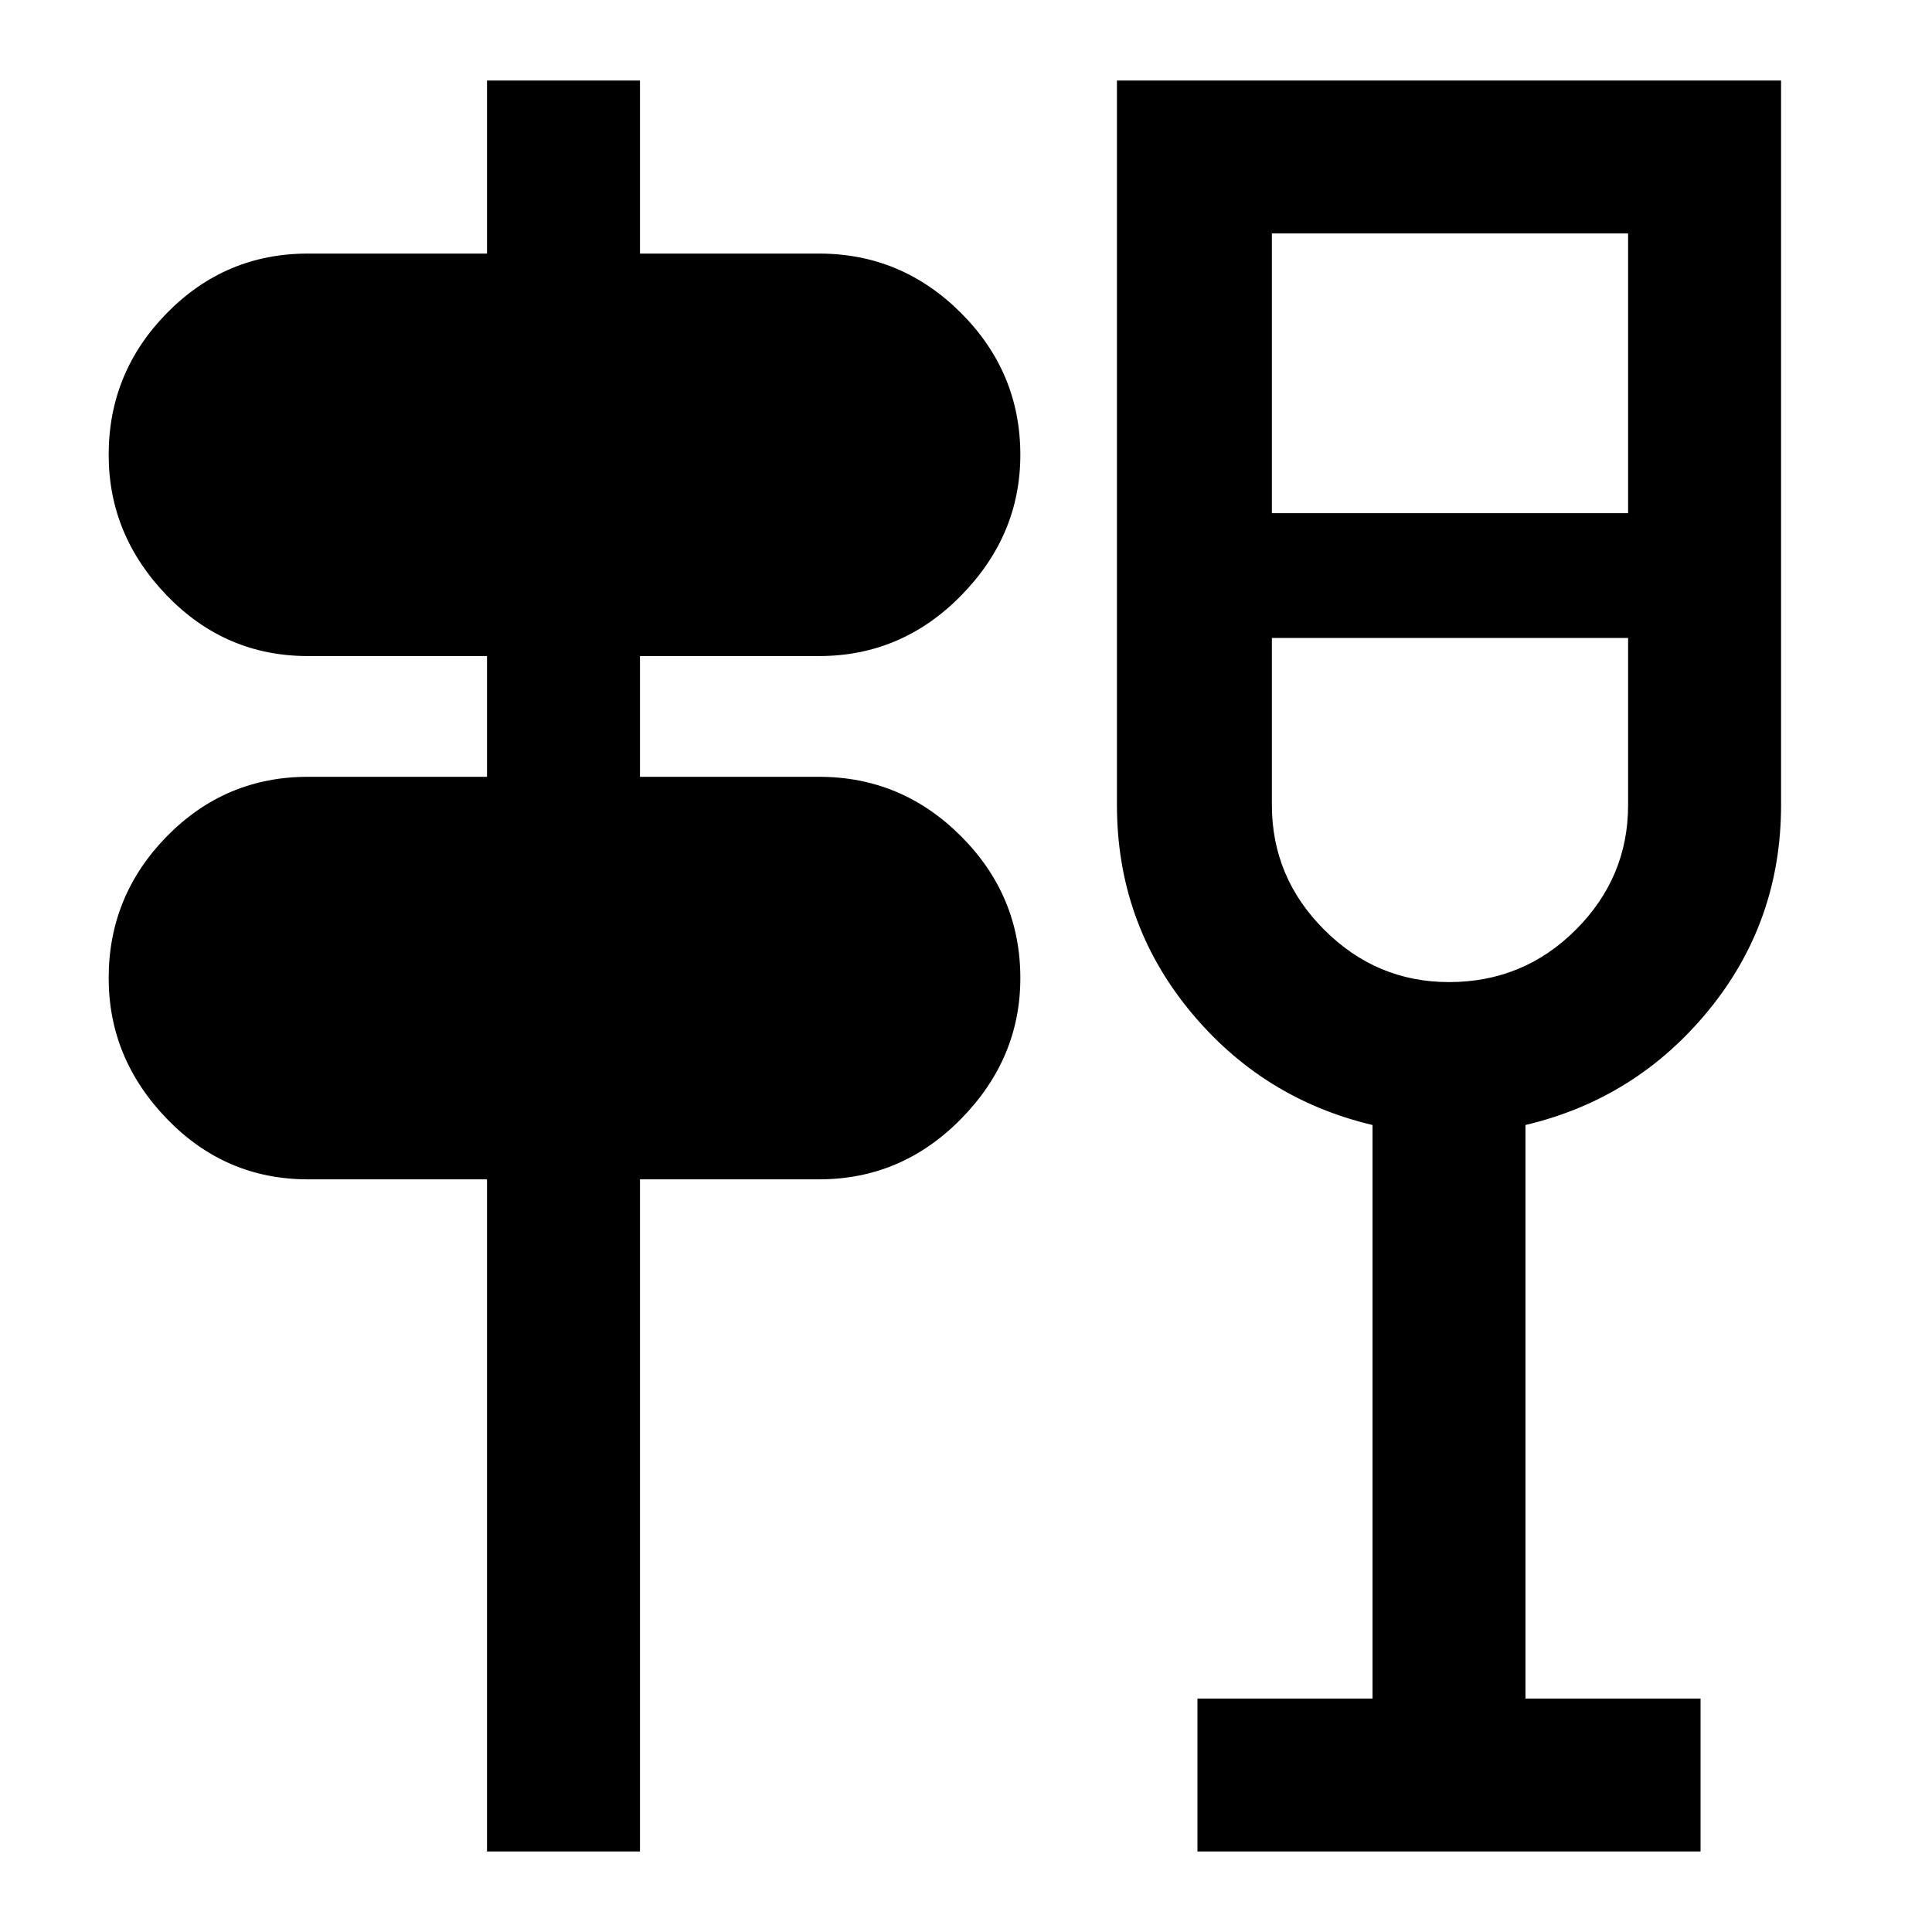 <svg xmlns="http://www.w3.org/2000/svg" height="40" width="40"><path d="M10.083 38.333V24.417H6.375Q4.667 24.417 3.458 23.167Q2.25 21.917 2.25 20.25Q2.25 18.542 3.458 17.312Q4.667 16.083 6.375 16.083H10.083V13.583H6.375Q4.667 13.583 3.458 12.333Q2.25 11.083 2.25 9.417Q2.25 7.708 3.458 6.479Q4.667 5.25 6.375 5.25H10.083V1.667H13.25V5.25H16.958Q18.667 5.25 19.896 6.479Q21.125 7.708 21.125 9.417Q21.125 11.083 19.896 12.333Q18.667 13.583 16.958 13.583H13.25V16.083H16.958Q18.667 16.083 19.896 17.312Q21.125 18.542 21.125 20.25Q21.125 21.917 19.896 23.167Q18.667 24.417 16.958 24.417H13.25V38.333ZM24.792 38.333V35.167H28.417V23.292Q26.125 22.75 24.625 20.917Q23.125 19.083 23.125 16.667V1.667H36.875V16.667Q36.875 19.083 35.375 20.917Q33.875 22.75 31.583 23.292V35.167H35.208V38.333ZM26.333 13.208V16.667Q26.333 18.167 27.417 19.25Q28.5 20.333 30 20.333Q31.542 20.333 32.625 19.25Q33.708 18.167 33.708 16.667V13.208ZM26.333 10.625H33.708V4.833H26.333ZM30 13.208Q30 13.208 30 13.208Q30 13.208 30 13.208Q30 13.208 30 13.208Q30 13.208 30 13.208Z"/></svg>